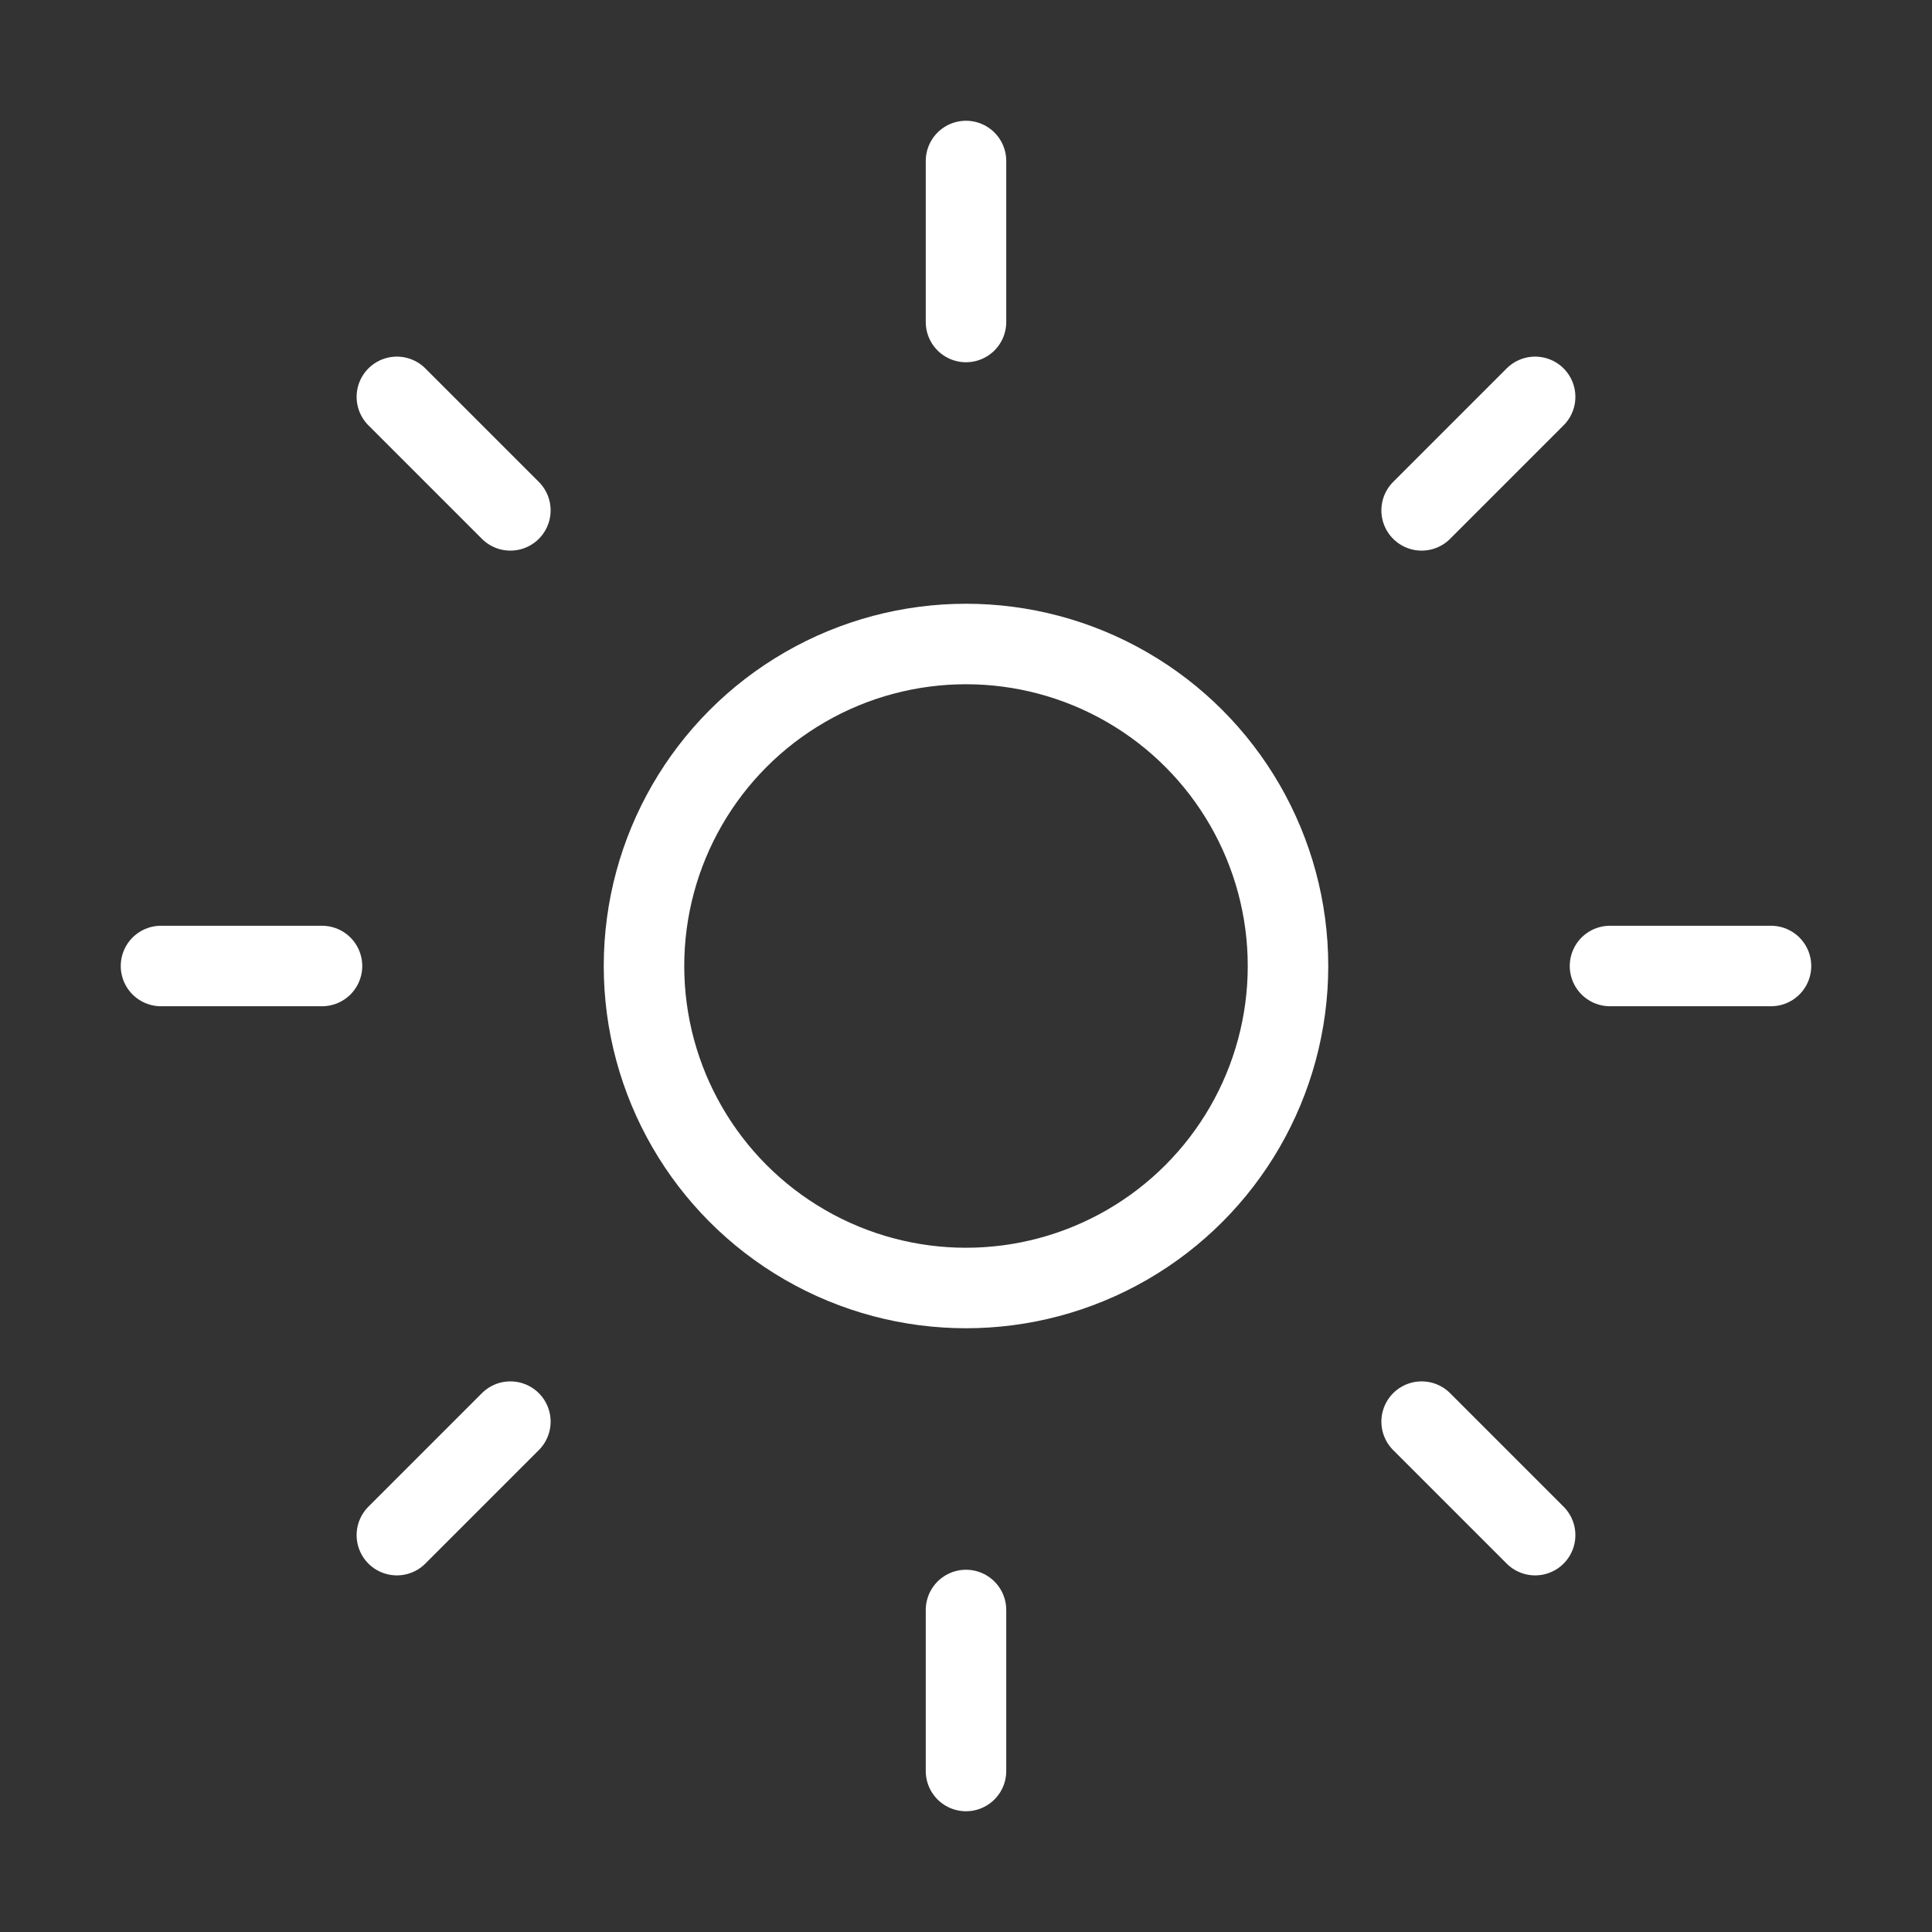 <svg  
  xmlns="http://www.w3.org/2000/svg"


  viewBox="0 0 24 24"
  fill="none"
  stroke="white"
stroke-linecap="round"
  stroke-linejoin="round"
           width="20" height="20">
  <rect x="0" y="0" width="24" height="24" fill="#333333" stroke="none"/>
  <circle cx="12" cy="12" r="4" />
  <path stroke="white" d="M12 2v2" />
  <path stroke="white" d="M12 20v2" />
  <path stroke="white" d="m4.93 4.93 1.41 1.41" />
  <path stroke="white" d="m17.66 17.66 1.41 1.41" />
  <path stroke="white" d="M2 12h2" />
  <path stroke="white" d="M20 12h2" />
  <path stroke="white" d="m6.34 17.66-1.41 1.41" />
  <path stroke="white" d="m19.07 4.93-1.41 1.41" />
</svg>
